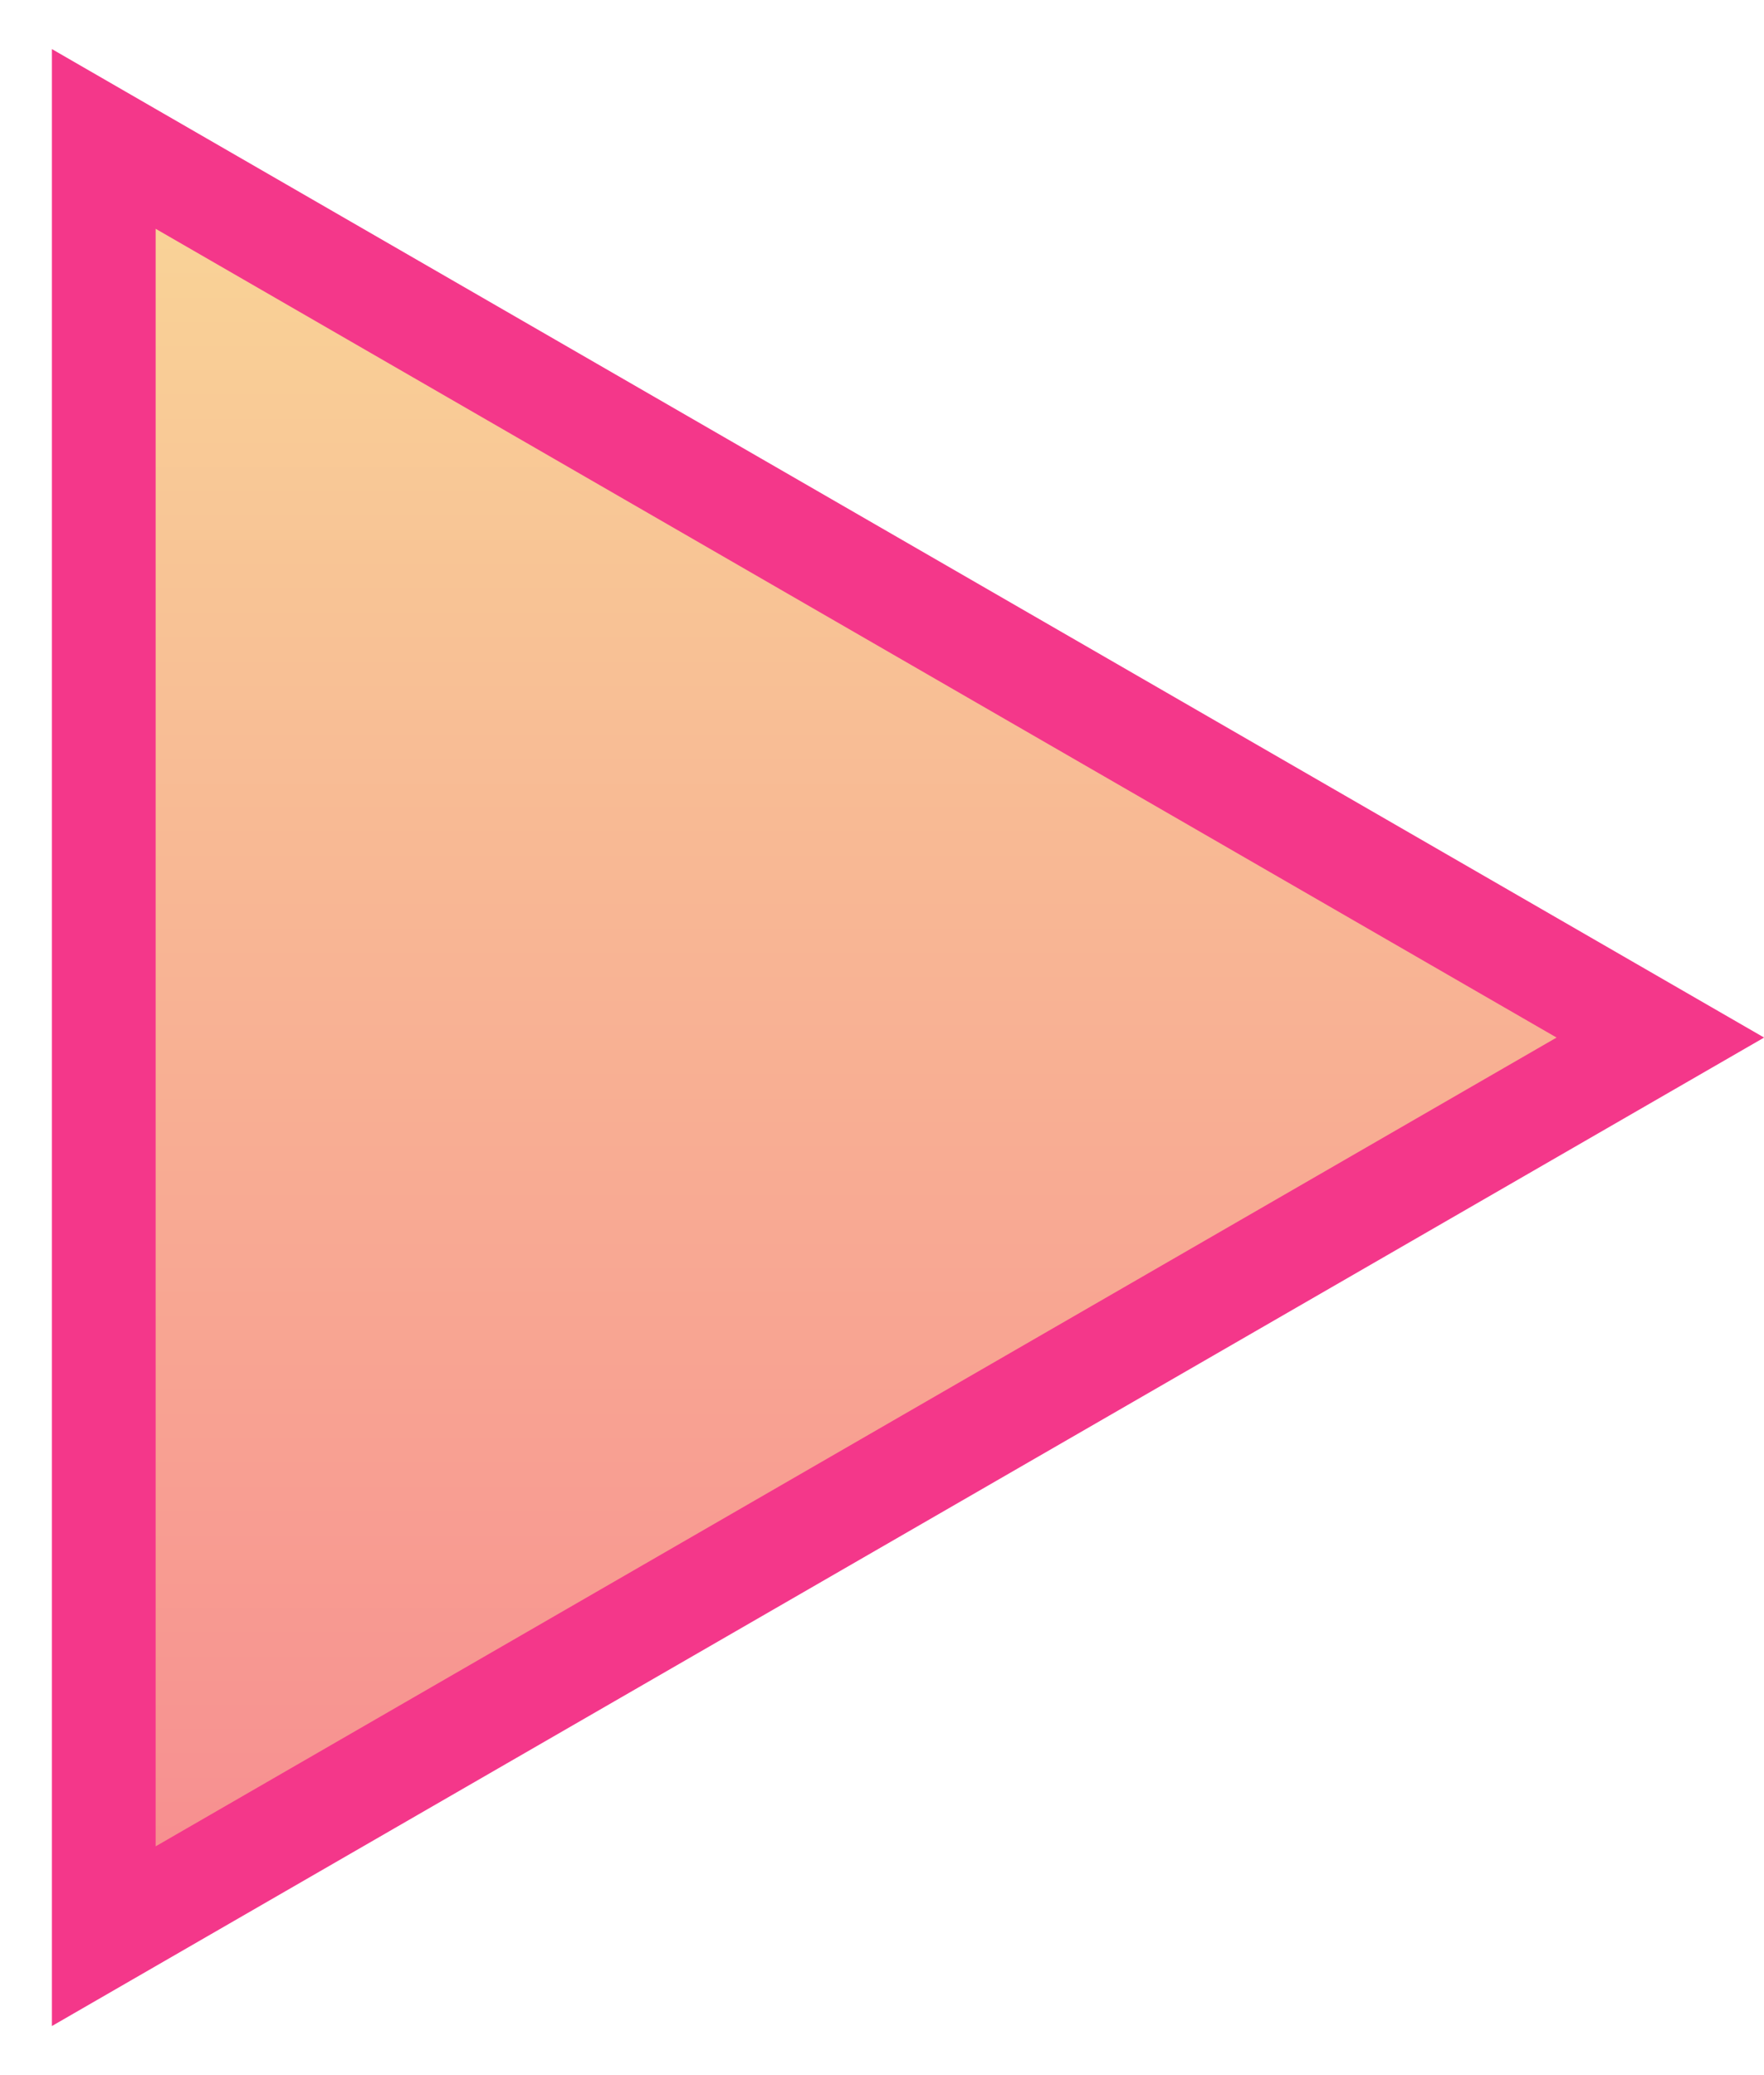 <svg width="17" height="20" viewBox="0 0 17 20" fill="none" xmlns="http://www.w3.org/2000/svg">
<path d="M1 18.661L1 1.339L16.001 10L1 18.661Z" fill="url(#paint0_linear_57_561)" stroke="#F4378A"/>
<defs>
<linearGradient id="paint0_linear_57_561" x1="6" y1="-1" x2="6" y2="21" gradientUnits="userSpaceOnUse">
<stop stop-color="#F9E098"/>
<stop offset="1" stop-color="#F7828F"/>
</linearGradient>
</defs>
</svg>
